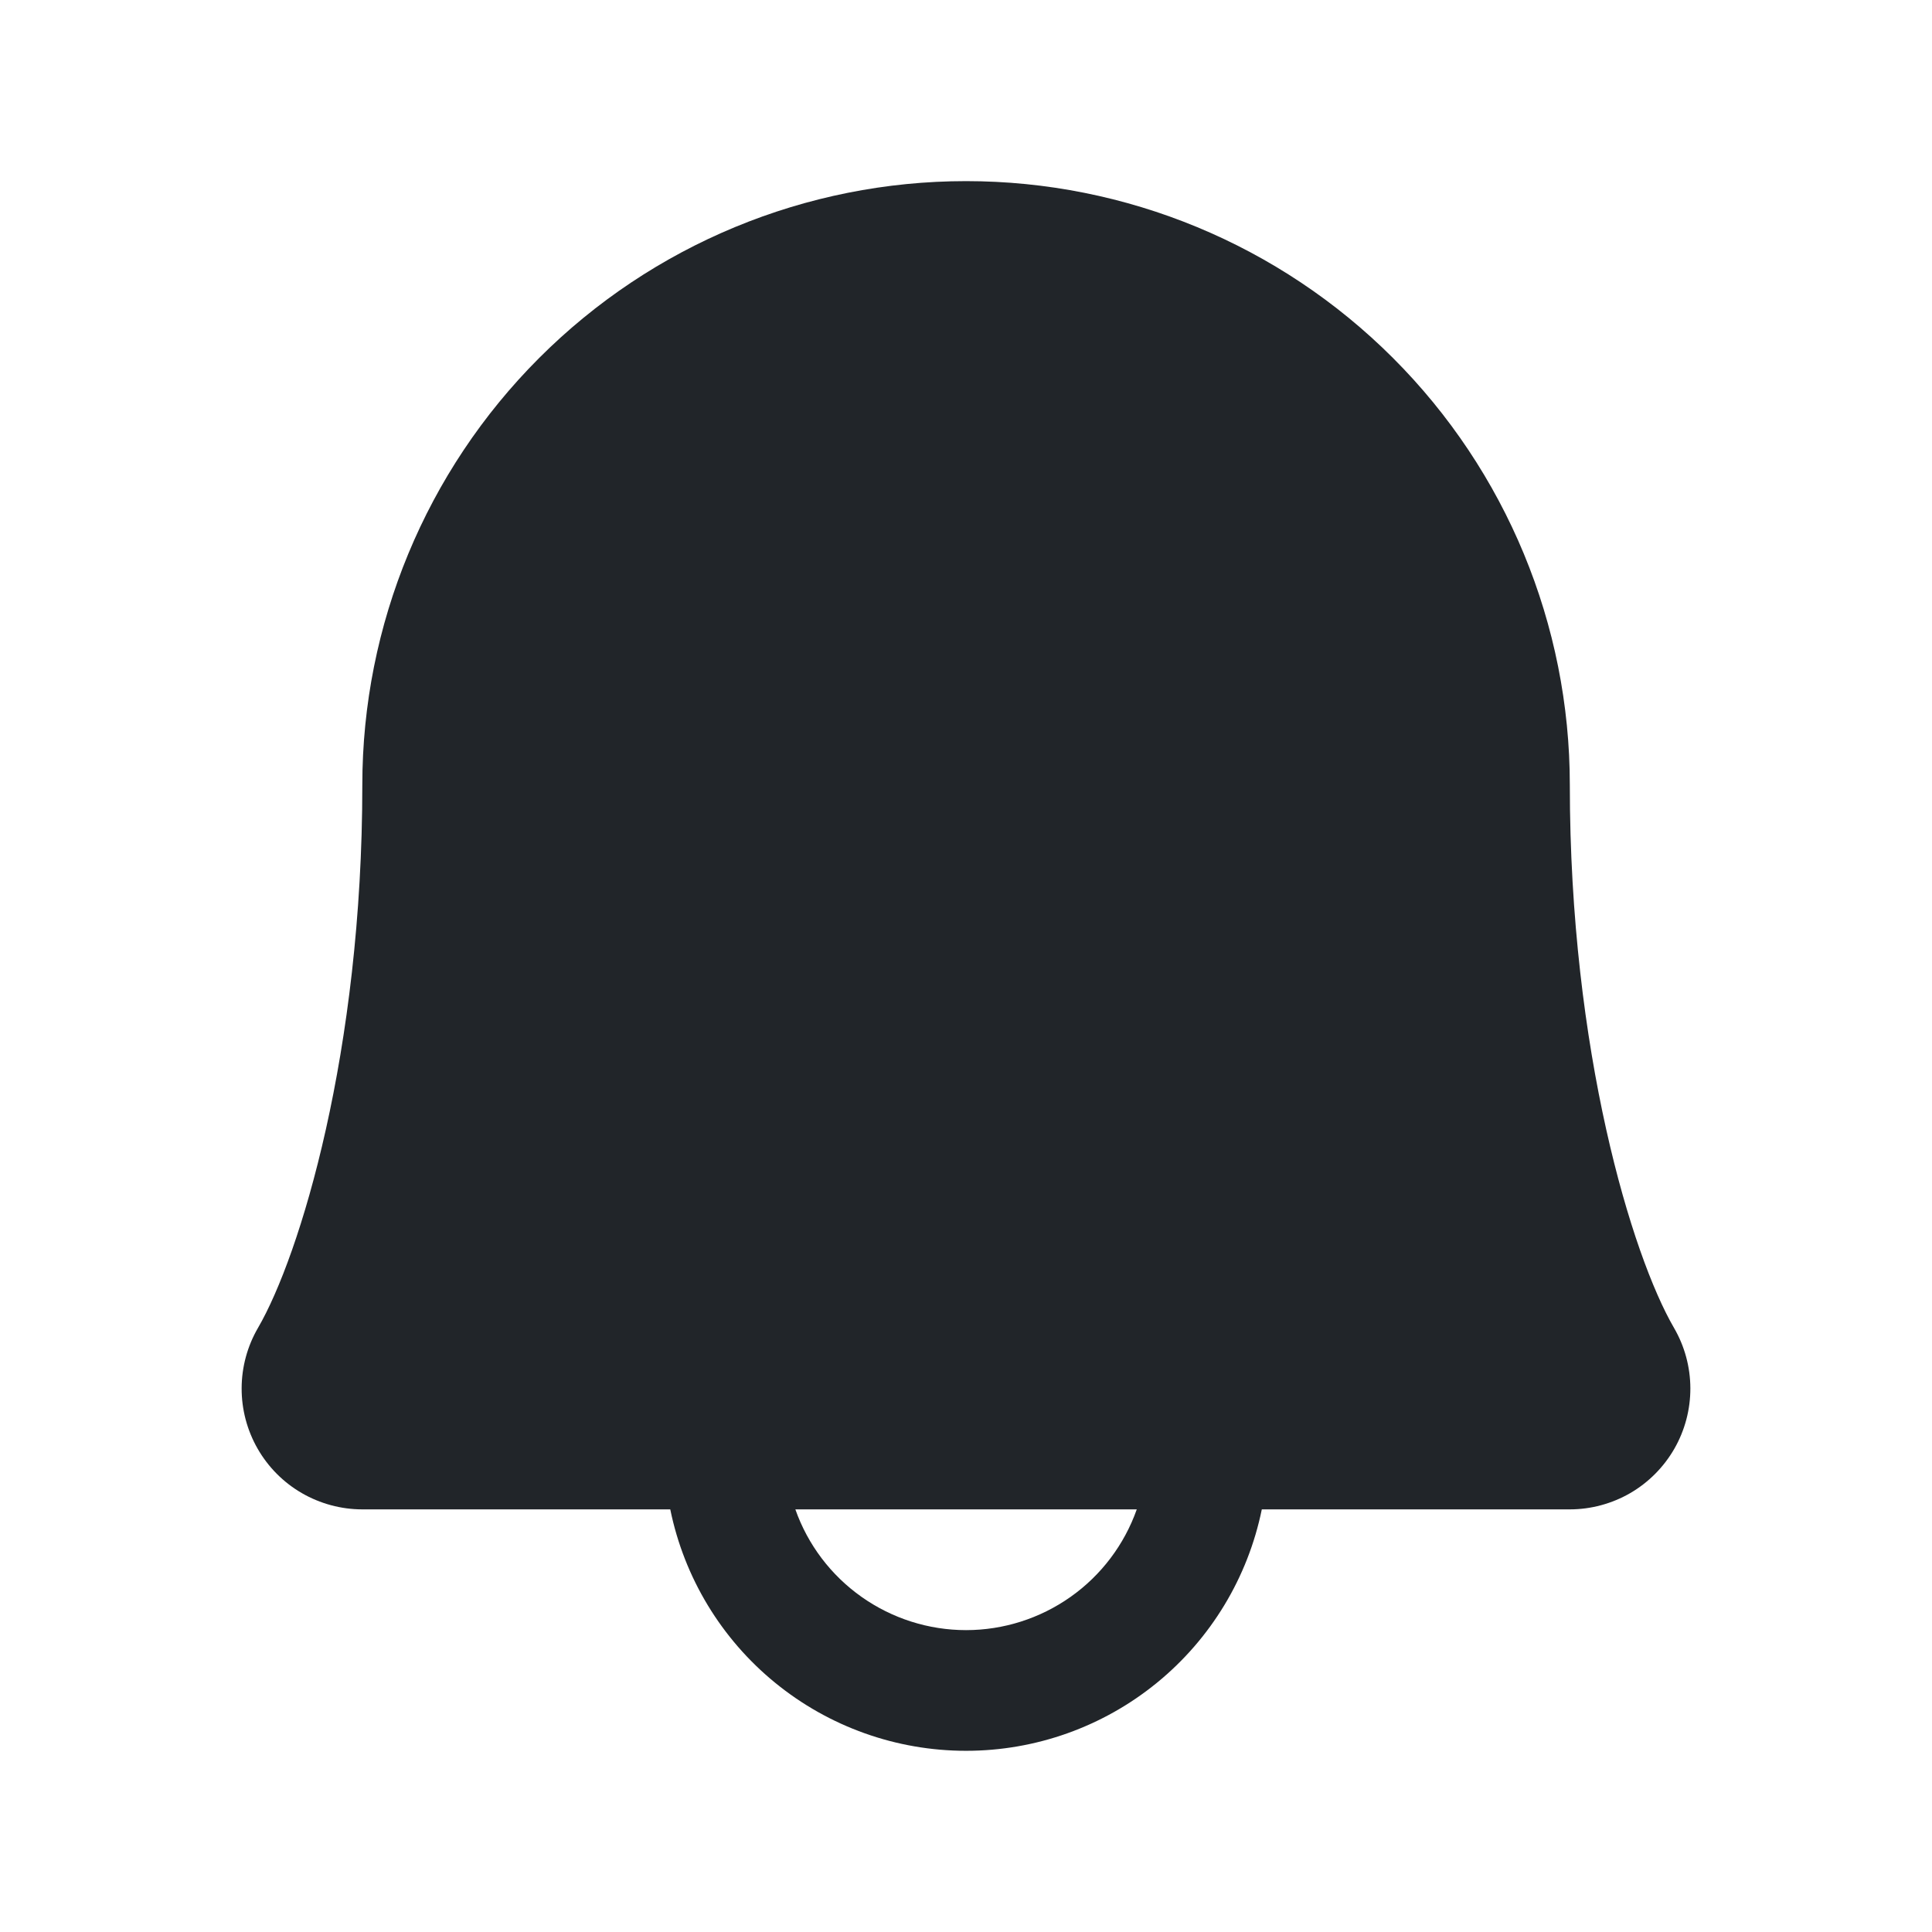 <svg width="28" height="28" viewBox="0 0 28 28" fill="none" xmlns="http://www.w3.org/2000/svg">
<path d="M24.26 19.243C23.653 18.198 22.751 15.239 22.751 11.375C22.751 9.054 21.829 6.829 20.188 5.188C18.547 3.547 16.321 2.625 14.001 2.625C11.68 2.625 9.454 3.547 7.814 5.188C6.173 6.829 5.251 9.054 5.251 11.375C5.251 15.24 4.347 18.198 3.74 19.243C3.585 19.509 3.503 19.811 3.502 20.119C3.501 20.427 3.581 20.729 3.734 20.996C3.887 21.263 4.108 21.485 4.374 21.639C4.641 21.793 4.943 21.875 5.251 21.875H9.714C9.916 22.863 10.453 23.751 11.234 24.388C12.015 25.026 12.992 25.374 14.001 25.374C15.009 25.374 15.986 25.026 16.767 24.388C17.548 23.751 18.085 22.863 18.287 21.875H22.751C23.058 21.875 23.36 21.793 23.627 21.639C23.893 21.484 24.113 21.262 24.266 20.996C24.419 20.729 24.499 20.426 24.498 20.119C24.497 19.811 24.415 19.509 24.26 19.243ZM14.001 23.625C13.458 23.625 12.929 23.456 12.486 23.143C12.043 22.83 11.707 22.387 11.527 21.875H16.475C16.294 22.387 15.959 22.83 15.516 23.143C15.073 23.456 14.543 23.625 14.001 23.625Z" fill="#212529"/>
</svg>
